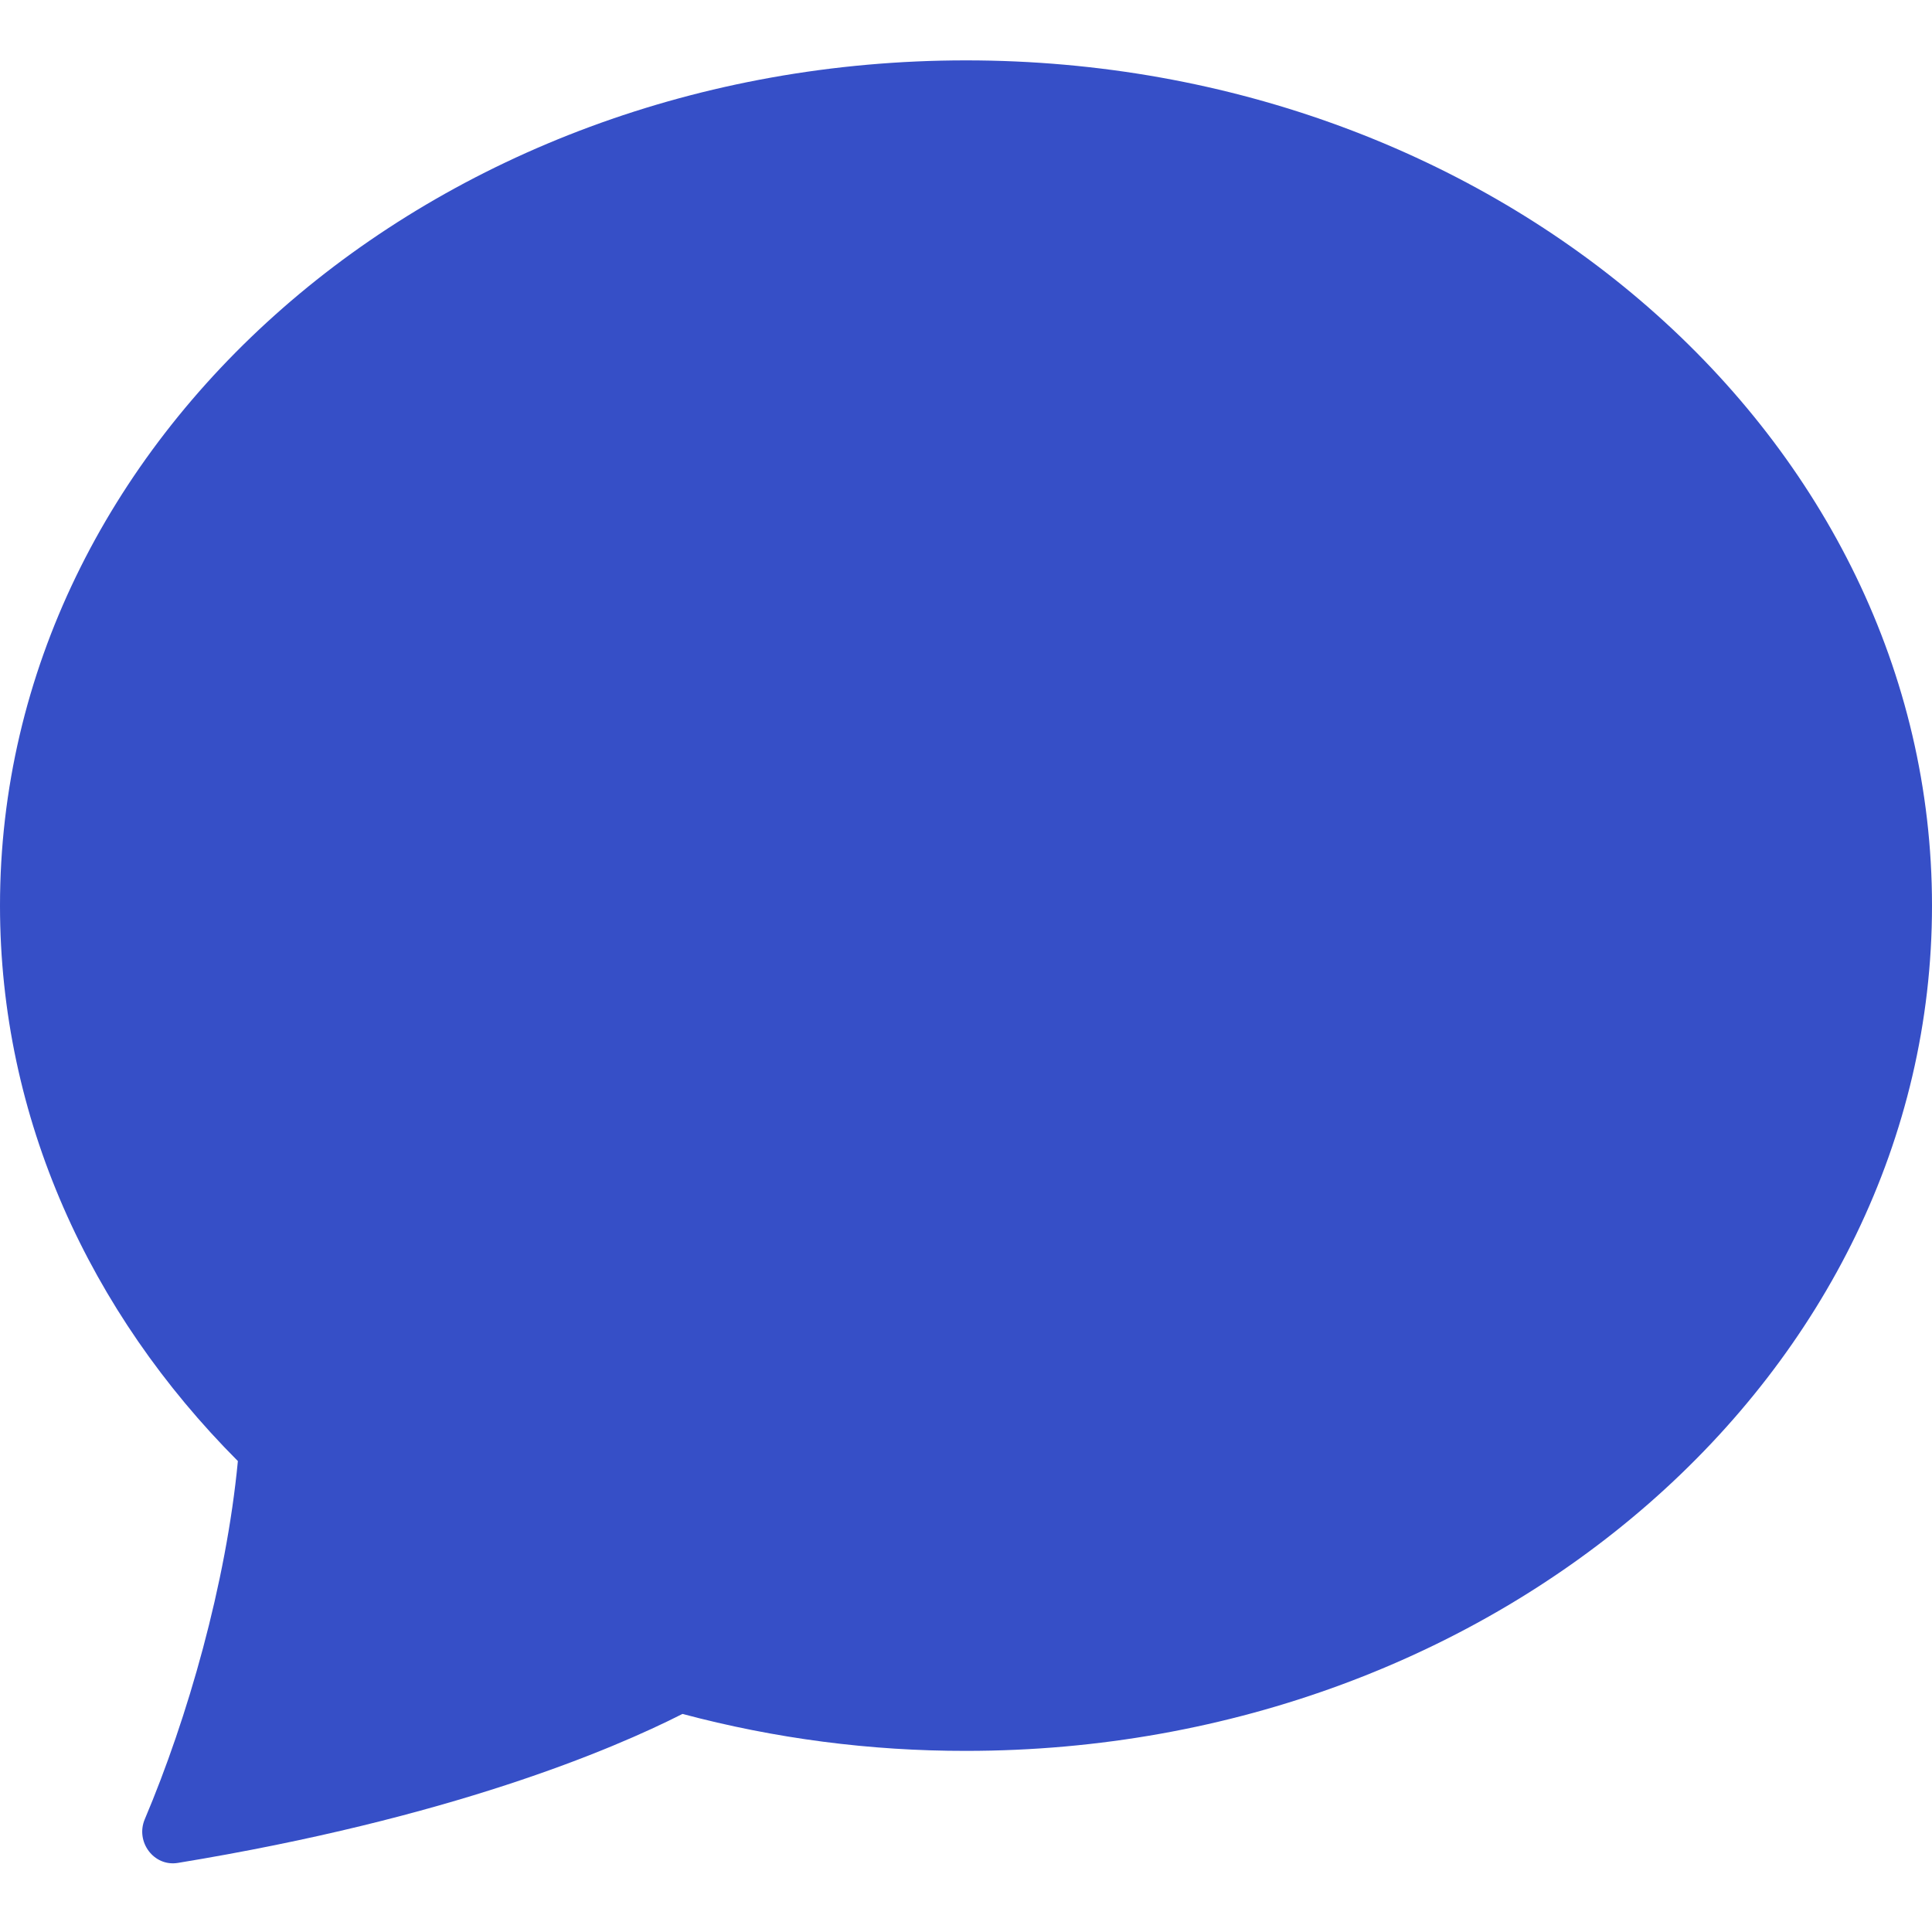 <svg width="128" height="128" viewBox="0 0 128 128" fill="none" xmlns="http://www.w3.org/2000/svg">
<path d="M64 116C99.344 116 128 90.928 128 60C128 29.072 99.344 4 64 4C28.656 4 0 29.072 0 60C0 74.08 5.944 86.96 15.76 96.8C14.984 104.928 12.424 113.84 9.592 120.528C8.96 122.016 10.184 123.68 11.776 123.424C29.824 120.464 40.552 115.92 45.216 113.552C51.343 115.186 57.658 116.009 64 116Z" fill="#364FC7"/>
</svg>
